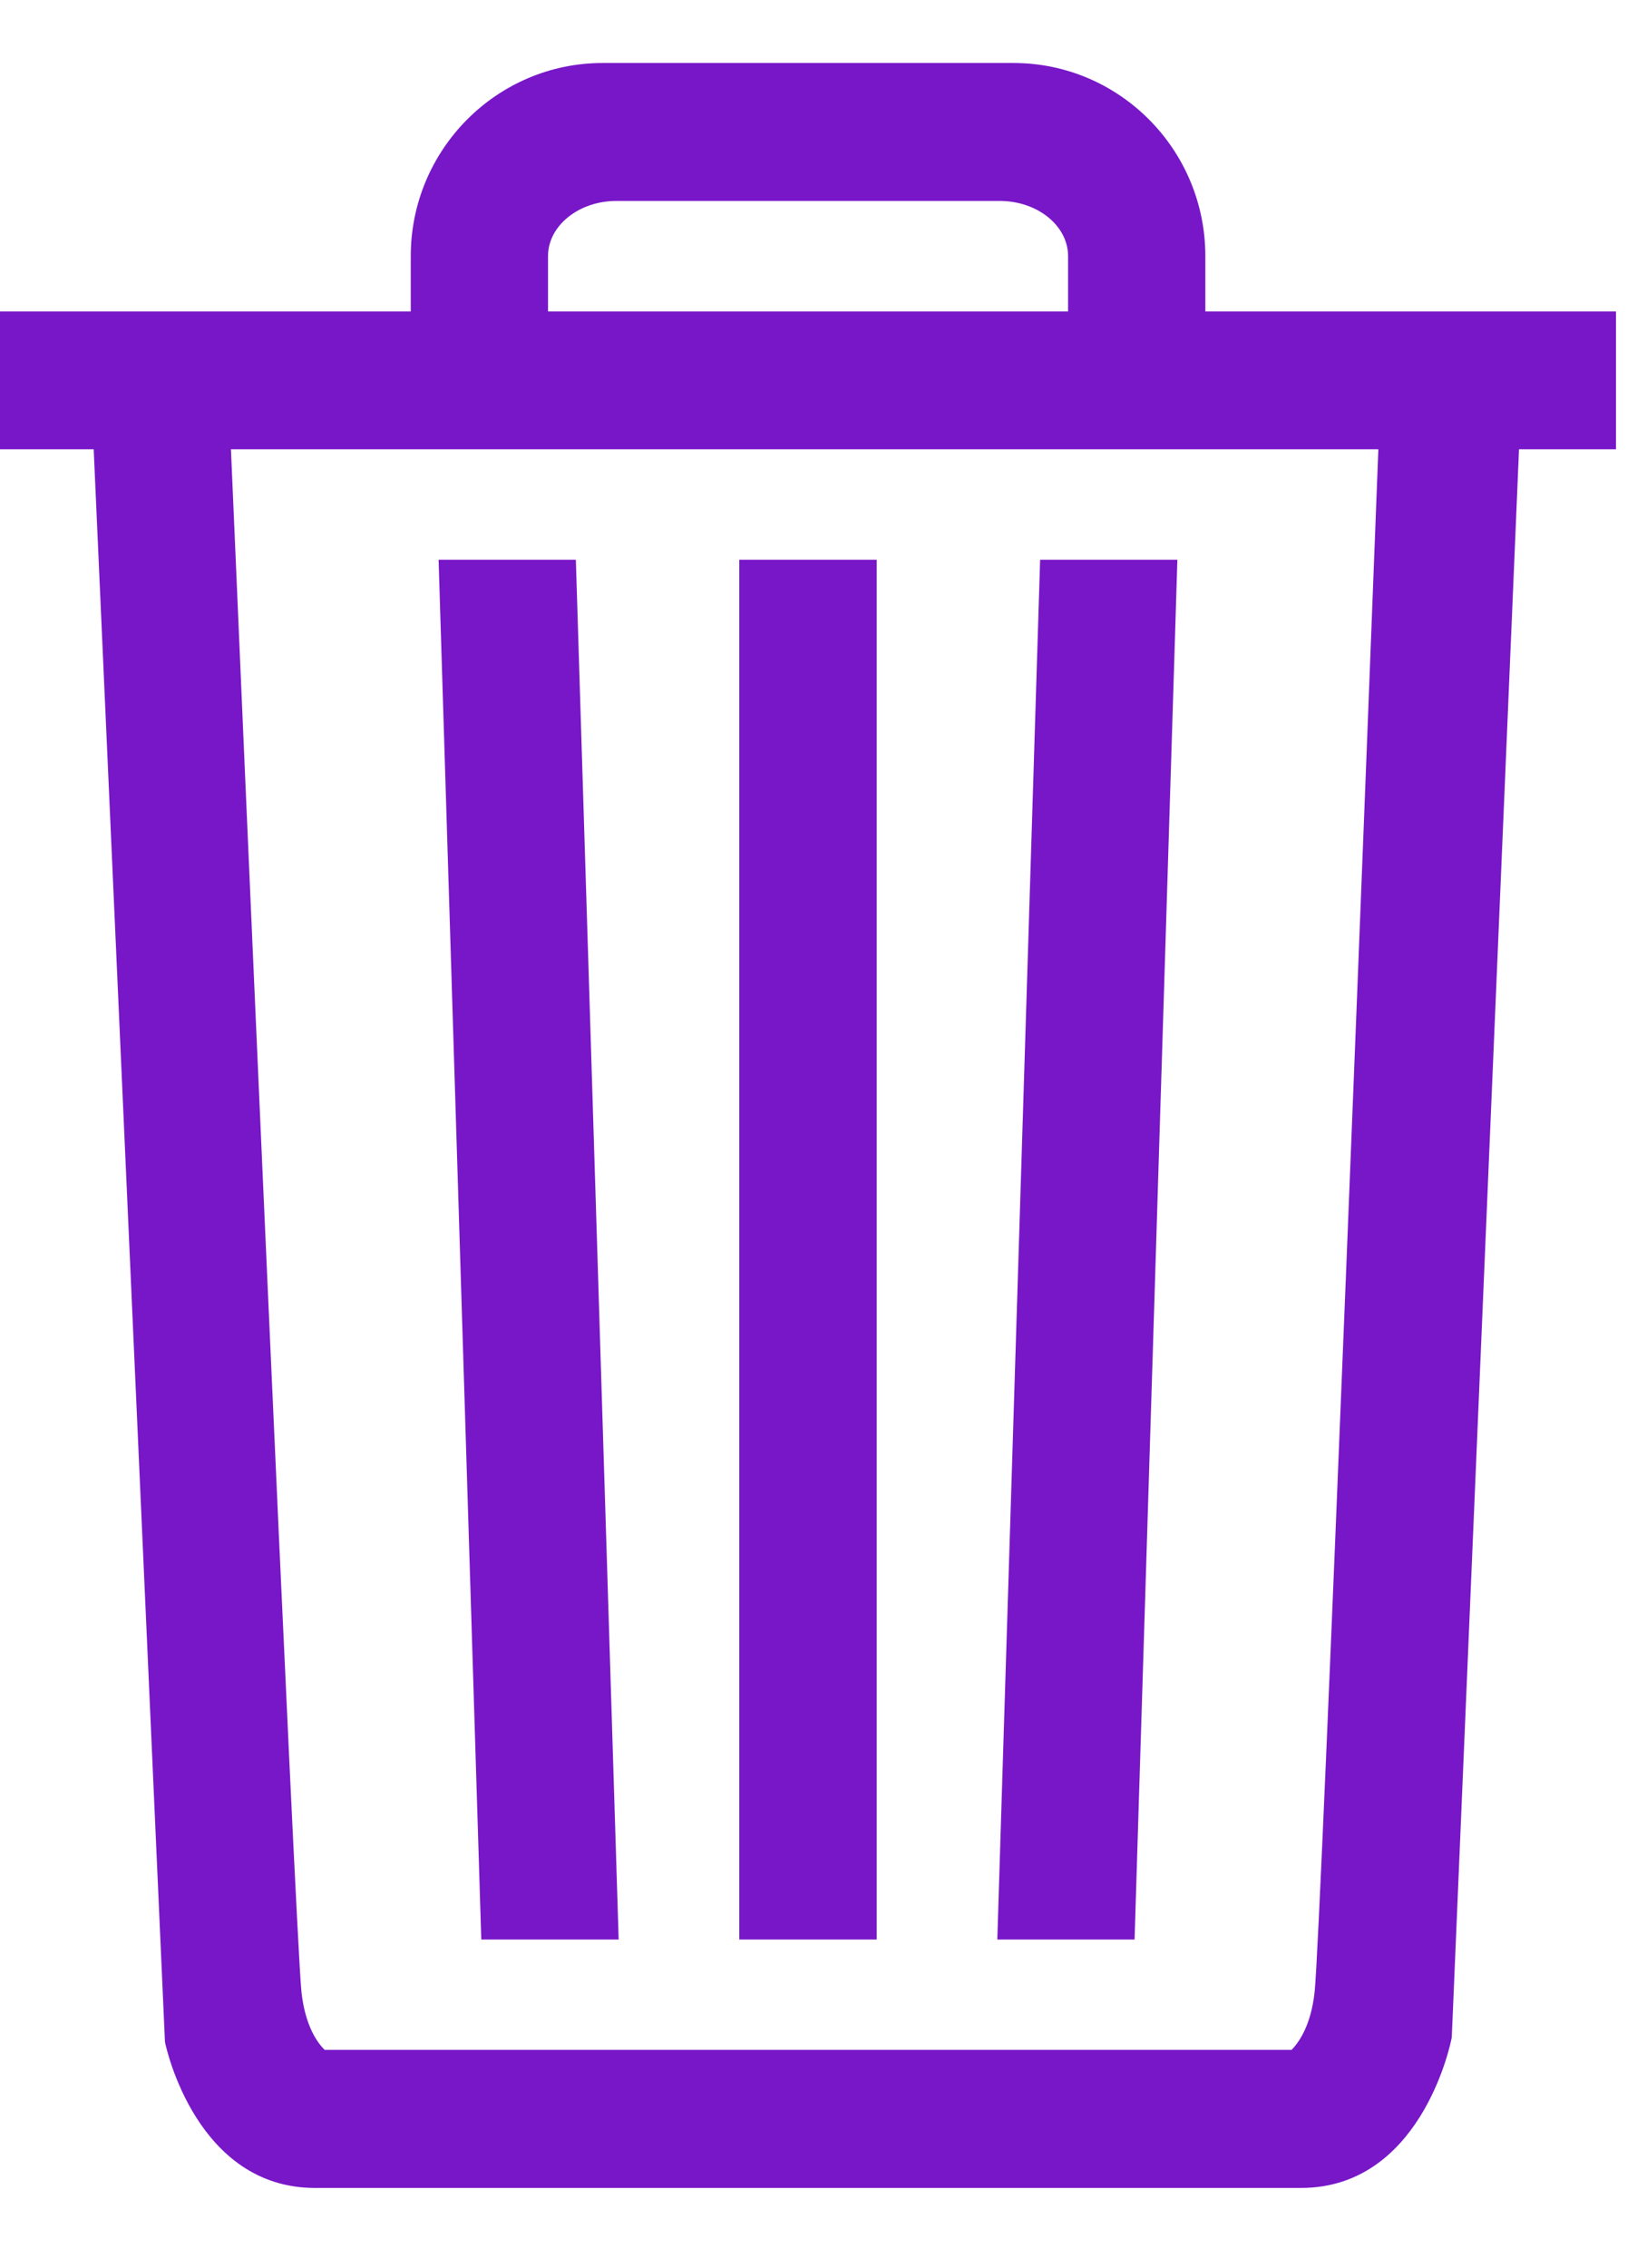 <svg width="13" height="18" viewBox="0 0 13 18" fill="none" xmlns="http://www.w3.org/2000/svg">
<path fill-rule="evenodd" clip-rule="evenodd" d="M4.352 2.472V2.033C4.352 1.792 4.596 1.595 4.895 1.595H7.939C8.239 1.595 8.482 1.792 8.482 2.033V2.472H4.352ZM10.946 3.566C10.883 5.22 10.49 15.354 10.44 15.81C10.411 16.083 10.31 16.217 10.257 16.271H2.578C2.523 16.217 2.423 16.083 2.394 15.81C2.345 15.354 1.905 5.227 1.834 3.566H10.946ZM9.572 2.472V2.033C9.572 1.187 8.889 0.5 8.048 0.5H4.786C3.946 0.5 3.262 1.187 3.262 2.033V2.472H0V3.566H0.744L1.31 16.208C1.319 16.255 1.562 17.367 2.502 17.367H10.331C11.271 17.367 11.514 16.255 11.529 16.172L12.063 3.566H12.833V2.472H9.572ZM9.35 4.443H8.26L7.92 15.395H9.01L9.35 4.443ZM5.871 15.395H6.962V4.443H5.871V15.395ZM4.913 15.395L4.573 4.443H3.483L3.822 15.395H4.913Z" fill="#7817C8"/>
</svg>
